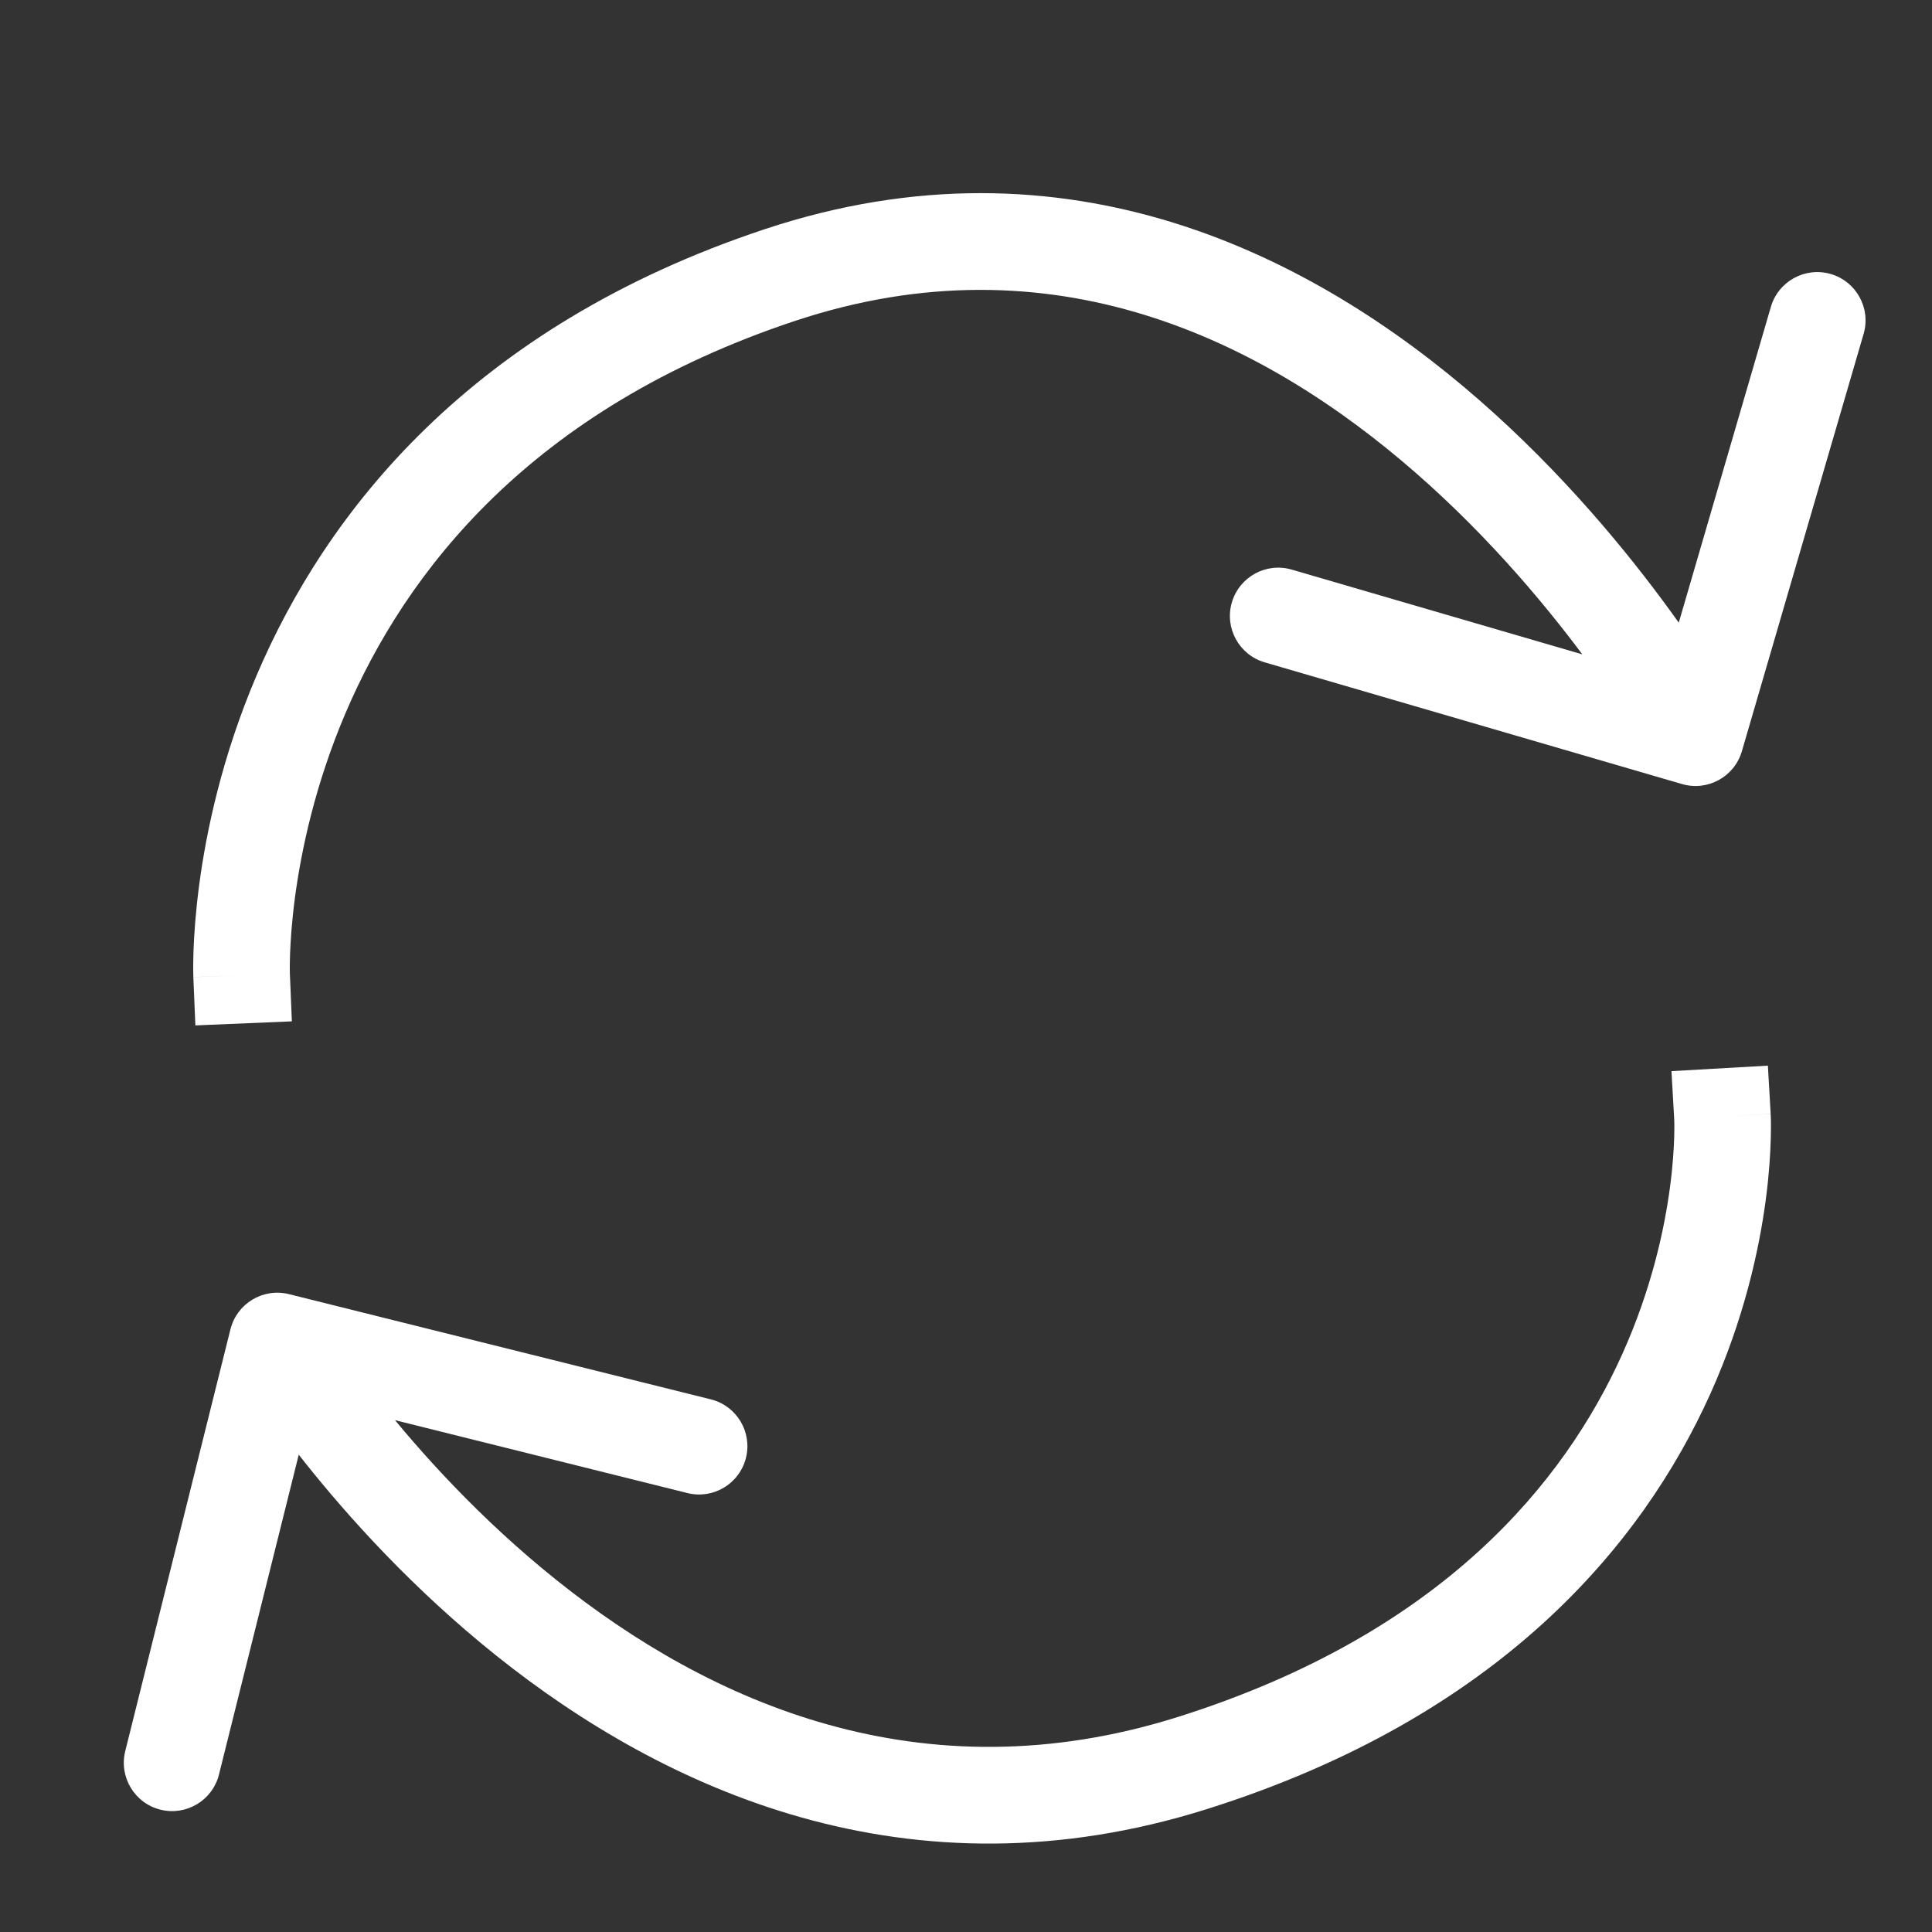 <svg width="40" height="40" viewBox="0 0 40 40" fill="none" xmlns="http://www.w3.org/2000/svg">
<rect x="0" y="0" width="40" height="40" fill="#333333" stroke="none"/>
<path d="M36.66 23.061L36.602 22.063L34.606 22.177L34.663 23.175L36.66 23.061ZM5.983 26.794C5.447 26.66 4.905 26.986 4.771 27.522L2.593 36.255C2.46 36.791 2.786 37.334 3.321 37.467C3.857 37.601 4.4 37.275 4.534 36.739L6.47 28.977L14.232 30.912C14.768 31.046 15.31 30.72 15.444 30.184C15.578 29.648 15.252 29.105 14.716 28.972L5.983 26.794ZM35.661 23.118C34.663 23.175 34.663 23.175 34.663 23.174C34.663 23.174 34.663 23.174 34.663 23.174C34.663 23.173 34.663 23.173 34.663 23.173C34.663 23.172 34.663 23.172 34.663 23.173C34.663 23.175 34.663 23.178 34.663 23.184C34.664 23.196 34.664 23.217 34.665 23.246C34.666 23.305 34.666 23.396 34.663 23.518C34.657 23.76 34.636 24.12 34.577 24.567C34.459 25.462 34.19 26.695 33.588 28.034C32.397 30.679 29.87 33.816 24.396 35.545L24.998 37.452C31.045 35.543 34 31.99 35.412 28.855C36.11 27.302 36.422 25.873 36.56 24.828C36.629 24.305 36.654 23.875 36.662 23.571C36.666 23.418 36.666 23.297 36.665 23.211C36.664 23.168 36.663 23.134 36.662 23.109C36.661 23.096 36.661 23.086 36.66 23.078C36.66 23.074 36.66 23.07 36.66 23.068C36.66 23.066 36.66 23.065 36.66 23.064C36.66 23.064 36.66 23.063 36.66 23.063C36.66 23.062 36.66 23.061 35.661 23.118ZM24.396 35.545C19.069 37.227 14.674 35.236 11.523 32.715C9.948 31.455 8.71 30.081 7.866 29.018C7.444 28.488 7.123 28.039 6.909 27.726C6.803 27.569 6.723 27.446 6.671 27.364C6.644 27.324 6.625 27.293 6.613 27.274C6.607 27.264 6.603 27.257 6.601 27.253C6.599 27.251 6.598 27.25 6.598 27.249C6.598 27.249 6.598 27.248 6.598 27.249C6.598 27.249 6.598 27.249 6.598 27.249C6.598 27.249 6.598 27.249 5.741 27.764C4.884 28.279 4.884 28.28 4.885 28.28C4.885 28.28 4.885 28.281 4.885 28.281C4.886 28.282 4.886 28.283 4.887 28.284C4.888 28.287 4.89 28.29 4.893 28.294C4.898 28.302 4.904 28.312 4.913 28.326C4.929 28.353 4.953 28.392 4.984 28.44C5.047 28.538 5.138 28.678 5.257 28.852C5.495 29.201 5.844 29.69 6.3 30.263C7.209 31.407 8.55 32.898 10.274 34.277C13.72 37.033 18.802 39.409 24.998 37.452L24.396 35.545Z" fill="white"/>
<path d="M4.003 20.231L4.045 21.23L6.043 21.146L6.001 20.147L4.003 20.231ZM34.824 16.233C35.354 16.388 35.909 16.083 36.064 15.553L38.584 6.913C38.739 6.383 38.434 5.828 37.904 5.673C37.374 5.519 36.819 5.823 36.664 6.353L34.424 14.033L26.744 11.793C26.214 11.638 25.659 11.943 25.504 12.473C25.349 13.003 25.654 13.558 26.184 13.713L34.824 16.233ZM5.002 20.189C6.001 20.147 6.001 20.148 6.001 20.148C6.001 20.148 6.001 20.149 6.002 20.149C6.002 20.149 6.002 20.15 6.002 20.15C6.002 20.15 6.002 20.149 6.001 20.148C6.001 20.146 6.001 20.142 6.001 20.134C6.001 20.12 6 20.096 6 20.063C6 19.997 6 19.894 6.005 19.759C6.015 19.489 6.04 19.09 6.105 18.596C6.236 17.607 6.523 16.247 7.148 14.777C8.388 11.863 10.974 8.466 16.463 6.643L15.833 4.745C9.731 6.772 6.743 10.622 5.308 13.994C4.596 15.666 4.271 17.209 4.122 18.335C4.048 18.899 4.018 19.363 4.006 19.689C4.001 19.853 4 19.983 4 20.074C4 20.12 4.001 20.157 4.002 20.183C4.002 20.196 4.002 20.207 4.003 20.215C4.003 20.219 4.003 20.222 4.003 20.225C4.003 20.226 4.003 20.227 4.003 20.229C4.003 20.229 4.003 20.23 4.003 20.23C4.003 20.23 4.003 20.231 5.002 20.189ZM16.463 6.643C21.789 4.874 26.165 7.039 29.315 9.793C30.888 11.168 32.121 12.665 32.963 13.823C33.383 14.401 33.703 14.89 33.916 15.232C34.022 15.403 34.102 15.537 34.154 15.627C34.18 15.671 34.2 15.705 34.212 15.727C34.218 15.737 34.222 15.745 34.225 15.75C34.226 15.752 34.227 15.754 34.227 15.754C34.227 15.755 34.227 15.755 34.227 15.755C34.227 15.755 34.227 15.755 34.227 15.755C34.227 15.754 34.227 15.754 35.104 15.273C35.981 14.792 35.98 14.792 35.98 14.791C35.98 14.791 35.98 14.791 35.98 14.79C35.979 14.79 35.979 14.789 35.978 14.787C35.977 14.785 35.975 14.781 35.972 14.777C35.968 14.769 35.961 14.757 35.953 14.743C35.937 14.714 35.913 14.672 35.882 14.62C35.821 14.514 35.731 14.364 35.614 14.175C35.379 13.798 35.033 13.268 34.581 12.647C33.68 11.408 32.348 9.788 30.631 8.287C27.201 5.289 22.099 2.664 15.833 4.745L16.463 6.643Z" fill="white"/>
</svg>
